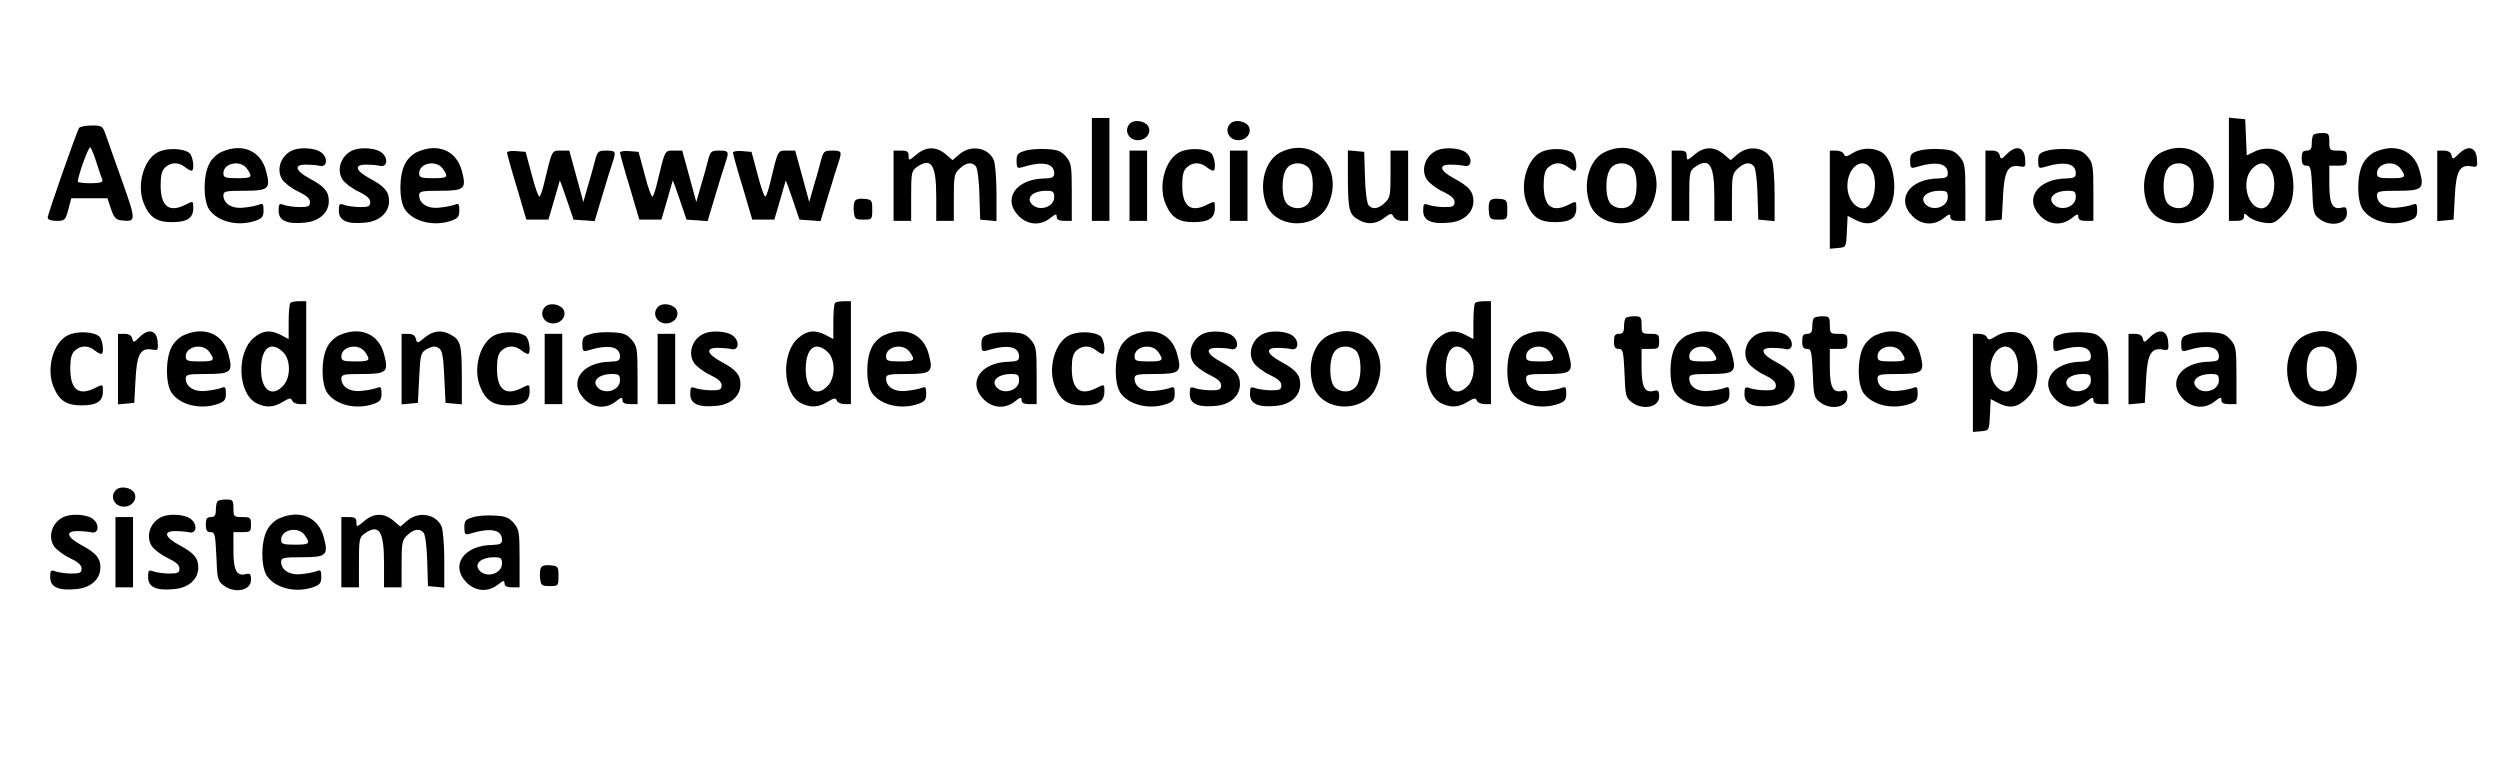 <?xml version="1.0" standalone="no"?>
<!DOCTYPE svg PUBLIC "-//W3C//DTD SVG 20010904//EN"
 "http://www.w3.org/TR/2001/REC-SVG-20010904/DTD/svg10.dtd">
<svg version="1.0" xmlns="http://www.w3.org/2000/svg"
 width="996pt" height="308pt" viewBox="0 0 996 308"
 preserveAspectRatio="xMidYMid meet">

<g transform="translate(0,308) scale(0.1,-0.1)"
fill="#000000" stroke="none">
<path d="M4350 2405 l0 -205 35 0 35 0 0 205 0 205 -35 0 -35 0 0 -205z"/>
<path d="M8880 2406 l0 -206 30 0 c21 0 30 5 30 17 0 15 2 15 19 -1 11 -10 38
-20 60 -23 36 -5 44 -2 74 28 27 27 36 46 42 85 7 55 -5 115 -30 151 -22 31
-78 40 -121 20 l-33 -16 -3 72 -3 72 -32 3 -33 3 0 -205z m164 2 c35 -49 11
-158 -34 -158 -56 0 -83 109 -38 157 27 29 52 29 72 1z"/>
<path d="M4502 2588 c-28 -28 -3 -72 39 -66 30 4 47 33 33 56 -14 21 -55 27
-72 10z"/>
<path d="M4902 2588 c-28 -28 -3 -72 39 -66 30 4 47 33 33 56 -14 21 -55 27
-72 10z"/>
<path d="M315 2570 c-11 -18 -125 -344 -125 -357 0 -8 14 -13 35 -13 33 0 36
3 47 45 l12 45 72 0 72 0 14 -42 c12 -35 20 -44 42 -46 58 -7 59 -2 5 150 -28
79 -58 162 -66 186 -14 41 -16 42 -58 42 -24 0 -47 -5 -50 -10z m70 -140 c10
-30 20 -61 23 -67 3 -9 -10 -13 -47 -13 -28 0 -51 3 -51 6 0 23 44 144 50 137
4 -4 16 -33 25 -63z"/>
<path d="M9217 2543 c-4 -3 -7 -19 -7 -35 0 -21 -5 -28 -20 -28 -16 0 -20 -7
-20 -30 0 -23 5 -30 19 -30 17 0 19 -10 23 -96 3 -86 5 -98 27 -115 44 -35
111 -23 111 21 0 23 -4 27 -20 23 -37 -10 -50 14 -50 93 l0 74 35 0 c32 0 35
2 35 30 0 28 -3 30 -35 30 -33 0 -35 2 -35 35 0 32 -3 35 -28 35 -16 0 -32 -3
-35 -7z"/>
<path d="M632 2475 c-59 -26 -90 -134 -58 -208 22 -53 51 -72 111 -72 61 0 85
16 85 56 0 29 0 29 -30 14 -66 -34 -100 -8 -100 77 0 40 5 59 18 71 23 21 52
22 78 2 10 -8 22 -15 27 -15 13 0 7 57 -8 70 -23 19 -87 22 -123 5z"/>
<path d="M883 2475 c-17 -7 -40 -28 -49 -47 -25 -46 -25 -145 -1 -182 33 -49
115 -70 186 -45 25 9 31 16 31 41 0 25 -3 29 -17 23 -10 -4 -37 -10 -61 -12
-47 -6 -82 15 -82 49 0 16 9 18 84 18 97 0 105 8 86 79 -21 81 -95 112 -177
76z m101 -67 c24 -34 20 -38 -39 -38 -48 0 -55 3 -55 20 0 41 69 54 94 18z"/>
<path d="M1170 2483 c-50 -18 -72 -78 -45 -119 9 -13 37 -35 63 -47 33 -16 47
-28 47 -42 0 -17 -7 -20 -40 -20 -22 0 -50 4 -62 8 -21 8 -23 5 -23 -23 0 -39
33 -54 104 -47 58 5 96 40 96 86 0 37 -17 58 -75 89 -60 32 -66 57 -15 56 19
0 44 -2 55 -5 30 -6 32 35 3 55 -22 16 -78 20 -108 9z"/>
<path d="M1410 2483 c-50 -18 -72 -78 -45 -119 9 -13 37 -35 63 -47 33 -16 47
-28 47 -42 0 -17 -7 -20 -40 -20 -22 0 -50 4 -62 8 -21 8 -23 5 -23 -23 0 -39
33 -54 104 -47 58 5 96 40 96 86 0 37 -17 58 -75 89 -60 32 -66 57 -15 56 19
0 44 -2 55 -5 30 -6 32 35 3 55 -22 16 -78 20 -108 9z"/>
<path d="M1663 2475 c-17 -7 -40 -28 -49 -47 -25 -46 -25 -145 -1 -182 33 -49
115 -70 186 -45 25 9 31 16 31 41 0 25 -3 29 -17 23 -10 -4 -37 -10 -61 -12
-47 -6 -82 15 -82 49 0 16 9 18 84 18 97 0 105 8 86 79 -21 81 -95 112 -177
76z m101 -67 c24 -34 20 -38 -39 -38 -48 0 -55 3 -55 20 0 41 69 54 94 18z"/>
<path d="M3651 2464 c-30 -25 -31 -25 -31 -5 0 17 -6 21 -30 21 l-30 0 0 -140
0 -140 35 0 35 0 0 99 c0 92 2 101 22 115 58 41 78 11 78 -118 l0 -96 35 0 35
0 0 93 c0 85 2 96 23 115 26 25 50 28 65 9 6 -7 13 -58 14 -113 l3 -99 33 -3
32 -3 0 110 c0 60 -5 121 -11 134 -23 50 -91 61 -136 23 l-28 -24 -28 24 c-37
31 -78 31 -116 -2z"/>
<path d="M4083 2479 c-28 -8 -33 -14 -33 -40 0 -28 3 -31 23 -25 82 25 127 16
127 -25 0 -15 -8 -19 -37 -20 -116 -1 -171 -82 -104 -150 36 -36 86 -39 125
-8 21 17 26 18 26 5 0 -11 9 -16 30 -16 l30 0 0 114 c0 106 -2 117 -23 142
-19 22 -33 28 -78 30 -30 2 -69 -1 -86 -7z m117 -184 c0 -44 -70 -61 -94 -22
-15 24 15 47 61 47 28 0 33 -3 33 -25z"/>
<path d="M4702 2475 c-59 -26 -90 -134 -58 -208 22 -53 51 -72 111 -72 61 0
85 16 85 56 0 29 0 29 -30 14 -66 -34 -100 -8 -100 77 0 40 5 59 18 71 23 21
52 22 78 2 10 -8 22 -15 27 -15 13 0 7 57 -8 70 -23 19 -87 22 -123 5z"/>
<path d="M5101 2473 c-59 -30 -86 -122 -58 -203 36 -103 202 -107 248 -6 66
144 -54 276 -190 209z m111 -60 c23 -21 25 -109 2 -141 -18 -26 -60 -29 -86
-5 -23 21 -25 109 -2 141 18 26 60 29 86 5z"/>
<path d="M5730 2483 c-50 -18 -72 -78 -45 -119 9 -13 37 -35 63 -47 33 -16 47
-28 47 -42 0 -17 -7 -20 -40 -20 -22 0 -50 4 -62 8 -21 8 -23 5 -23 -23 0 -39
33 -54 104 -47 58 5 96 40 96 86 0 37 -17 58 -75 89 -60 32 -66 57 -15 56 19
0 44 -2 55 -5 30 -6 32 35 3 55 -22 16 -78 20 -108 9z"/>
<path d="M6142 2475 c-59 -26 -90 -134 -58 -208 22 -53 51 -72 111 -72 61 0
85 16 85 56 0 29 0 29 -30 14 -66 -34 -100 -8 -100 77 0 40 5 59 18 71 23 21
52 22 78 2 10 -8 22 -15 27 -15 13 0 7 57 -8 70 -23 19 -87 22 -123 5z"/>
<path d="M6391 2473 c-59 -30 -86 -122 -58 -203 36 -103 202 -107 248 -6 66
144 -54 276 -190 209z m111 -60 c23 -21 25 -109 2 -141 -18 -26 -60 -29 -86
-5 -23 21 -25 109 -2 141 18 26 60 29 86 5z"/>
<path d="M6751 2464 c-30 -25 -31 -25 -31 -5 0 17 -6 21 -30 21 l-30 0 0 -140
0 -140 35 0 35 0 0 99 c0 92 2 101 22 115 58 41 78 11 78 -118 l0 -96 35 0 35
0 0 93 c0 85 2 96 23 115 26 25 50 28 65 9 6 -7 13 -58 14 -113 l3 -99 33 -3
32 -3 0 110 c0 60 -5 121 -11 134 -23 50 -91 61 -136 23 l-28 -24 -28 24 c-37
31 -78 31 -116 -2z"/>
<path d="M7383 2471 c-26 -16 -32 -17 -37 -5 -3 8 -17 14 -31 14 l-25 0 0
-196 0 -195 33 3 c32 3 32 3 35 66 l3 62 29 -15 c46 -24 78 -19 115 18 25 25
34 45 40 83 7 57 -6 121 -33 154 -25 31 -88 37 -129 11z m71 -63 c33 -47 11
-158 -31 -158 -34 0 -63 41 -63 89 0 75 60 119 94 69z"/>
<path d="M7643 2479 c-28 -8 -33 -14 -33 -40 0 -28 3 -31 23 -25 82 25 127 16
127 -25 0 -15 -8 -19 -37 -20 -116 -1 -171 -82 -104 -150 36 -36 86 -39 125
-8 21 17 26 18 26 5 0 -11 9 -16 30 -16 l30 0 0 114 c0 106 -2 117 -23 142
-19 22 -33 28 -78 30 -30 2 -69 -1 -86 -7z m117 -184 c0 -44 -70 -61 -94 -22
-15 24 15 47 61 47 28 0 33 -3 33 -25z"/>
<path d="M7996 2467 c-23 -23 -25 -23 -29 -6 -3 13 -14 19 -31 19 l-26 0 0
-141 0 -140 33 3 32 3 5 93 c5 102 20 128 68 119 21 -4 23 -1 20 32 -4 46 -36
54 -72 18z"/>
<path d="M8153 2479 c-28 -8 -33 -14 -33 -40 0 -28 3 -31 23 -25 82 25 127 16
127 -25 0 -15 -8 -19 -37 -20 -116 -1 -171 -82 -104 -150 36 -36 86 -39 125
-8 21 17 26 18 26 5 0 -11 9 -16 30 -16 l30 0 0 114 c0 106 -2 117 -23 142
-19 22 -33 28 -78 30 -30 2 -69 -1 -86 -7z m117 -184 c0 -44 -70 -61 -94 -22
-15 24 15 47 61 47 28 0 33 -3 33 -25z"/>
<path d="M8611 2473 c-59 -30 -86 -122 -58 -203 36 -103 202 -107 248 -6 66
144 -54 276 -190 209z m111 -60 c23 -21 25 -109 2 -141 -18 -26 -60 -29 -86
-5 -23 21 -25 109 -2 141 18 26 60 29 86 5z"/>
<path d="M9463 2475 c-17 -7 -40 -28 -49 -47 -25 -46 -25 -145 -1 -182 33 -49
115 -70 186 -45 25 9 31 16 31 41 0 25 -3 29 -17 23 -10 -4 -37 -10 -61 -12
-47 -6 -82 15 -82 49 0 16 9 18 84 18 97 0 105 8 86 79 -21 81 -95 112 -177
76z m101 -67 c24 -34 20 -38 -39 -38 -48 0 -55 3 -55 20 0 41 69 54 94 18z"/>
<path d="M9796 2467 c-23 -23 -25 -23 -29 -6 -3 13 -14 19 -31 19 l-26 0 0
-141 0 -140 33 3 32 3 5 93 c5 102 20 128 68 119 21 -4 23 -1 20 32 -4 46 -36
54 -72 18z"/>
<path d="M2020 2472 c0 -4 17 -67 39 -138 l38 -129 44 0 44 0 22 75 c12 41 22
77 23 80 1 3 13 -31 28 -75 l27 -80 42 -3 42 -3 31 103 c17 57 35 116 41 132
14 43 12 46 -26 46 -32 0 -35 -3 -45 -42 -6 -24 -19 -70 -29 -103 l-17 -60
-28 103 -28 102 -34 0 c-36 0 -34 4 -65 -125 -6 -27 -15 -54 -19 -58 -4 -4
-18 34 -31 85 l-25 93 -37 3 c-20 2 -37 -1 -37 -6z"/>
<path d="M2470 2472 c0 -4 17 -67 39 -138 l38 -129 44 0 44 0 22 75 c12 41 22
77 23 80 1 3 13 -31 28 -75 l27 -80 42 -3 42 -3 31 103 c17 57 35 116 41 132
14 43 12 46 -26 46 -32 0 -35 -3 -45 -42 -6 -24 -19 -70 -29 -103 l-17 -60
-28 103 -28 102 -34 0 c-36 0 -34 4 -65 -125 -6 -27 -15 -54 -19 -58 -4 -4
-18 34 -31 85 l-25 93 -37 3 c-20 2 -37 -1 -37 -6z"/>
<path d="M2920 2472 c0 -4 17 -67 39 -138 l38 -129 44 0 44 0 22 75 c12 41 22
77 23 80 1 3 13 -31 28 -75 l27 -80 42 -3 42 -3 31 103 c17 57 35 116 41 132
14 43 12 46 -26 46 -32 0 -35 -3 -45 -42 -6 -24 -19 -70 -29 -103 l-17 -60
-28 103 -28 102 -34 0 c-36 0 -34 4 -65 -125 -6 -27 -15 -54 -19 -58 -4 -4
-18 34 -31 85 l-25 93 -37 3 c-20 2 -37 -1 -37 -6z"/>
<path d="M4500 2340 l0 -140 35 0 35 0 0 140 0 140 -35 0 -35 0 0 -140z"/>
<path d="M4900 2340 l0 -140 35 0 35 0 0 140 0 140 -35 0 -35 0 0 -140z"/>
<path d="M5370 2363 c1 -123 5 -139 47 -161 33 -18 67 -14 98 10 25 19 28 20
37 5 5 -10 20 -17 33 -17 l25 0 0 140 0 140 -35 0 -35 0 0 -93 c0 -85 -2 -96
-23 -115 -26 -25 -50 -28 -65 -9 -6 7 -13 58 -14 113 l-3 99 -32 3 -33 3 0
-118z"/>
<path d="M3404 2276 c-3 -8 -4 -27 -2 -43 3 -25 7 -28 38 -28 34 0 35 1 35 40
0 38 -2 40 -33 43 -21 2 -34 -2 -38 -12z"/>
<path d="M5934 2276 c-3 -8 -4 -27 -2 -43 3 -25 7 -28 38 -28 34 0 35 1 35 40
0 38 -2 40 -33 43 -21 2 -34 -2 -38 -12z"/>
<path d="M1157 1873 c-4 -3 -7 -37 -7 -75 l0 -69 -30 16 c-42 22 -74 19 -109
-11 -70 -59 -64 -221 10 -260 38 -19 68 -18 106 5 26 16 32 17 37 5 3 -8 17
-14 31 -14 l25 0 0 205 0 205 -28 0 c-16 0 -32 -3 -35 -7z m-30 -195 c32 -30
32 -102 1 -135 -45 -48 -88 -17 -88 65 0 85 38 116 87 70z"/>
<path d="M3327 1873 c-4 -3 -7 -37 -7 -75 l0 -69 -30 16 c-42 22 -74 19 -109
-11 -70 -59 -64 -221 10 -260 38 -19 68 -18 106 5 26 16 32 17 37 5 3 -8 17
-14 31 -14 l25 0 0 205 0 205 -28 0 c-16 0 -32 -3 -35 -7z m-30 -195 c32 -30
32 -102 1 -135 -45 -48 -88 -17 -88 65 0 85 38 116 87 70z"/>
<path d="M5877 1873 c-4 -3 -7 -37 -7 -75 l0 -69 -30 16 c-42 22 -74 19 -109
-11 -70 -59 -64 -221 10 -260 38 -19 68 -18 106 5 26 16 32 17 37 5 3 -8 17
-14 31 -14 l25 0 0 205 0 205 -28 0 c-16 0 -32 -3 -35 -7z m-30 -195 c32 -30
32 -102 1 -135 -45 -48 -88 -17 -88 65 0 85 38 116 87 70z"/>
<path d="M2172 1858 c-28 -28 -3 -72 39 -66 30 4 47 33 33 56 -14 21 -55 27
-72 10z"/>
<path d="M2622 1858 c-28 -28 -3 -72 39 -66 30 4 47 33 33 56 -14 21 -55 27
-72 10z"/>
<path d="M6477 1813 c-4 -3 -7 -19 -7 -35 0 -21 -5 -28 -20 -28 -16 0 -20 -7
-20 -30 0 -23 5 -30 19 -30 17 0 19 -10 23 -96 3 -86 5 -98 27 -115 44 -35
111 -23 111 21 0 23 -4 27 -20 23 -37 -10 -50 14 -50 93 l0 74 35 0 c32 0 35
2 35 30 0 28 -3 30 -35 30 -33 0 -35 2 -35 35 0 32 -3 35 -28 35 -16 0 -32 -3
-35 -7z"/>
<path d="M7227 1813 c-4 -3 -7 -19 -7 -35 0 -21 -5 -28 -20 -28 -16 0 -20 -7
-20 -30 0 -23 5 -30 19 -30 17 0 19 -10 23 -96 3 -86 5 -98 27 -115 44 -35
111 -23 111 21 0 23 -4 27 -20 23 -37 -10 -50 14 -50 93 l0 74 35 0 c32 0 35
2 35 30 0 28 -3 30 -35 30 -33 0 -35 2 -35 35 0 32 -3 35 -28 35 -16 0 -32 -3
-35 -7z"/>
<path d="M272 1745 c-59 -26 -90 -134 -58 -208 22 -53 51 -72 111 -72 61 0 85
16 85 56 0 29 0 29 -30 14 -66 -34 -100 -8 -100 77 0 40 5 59 18 71 23 21 52
22 78 2 10 -8 22 -15 27 -15 13 0 7 57 -8 70 -23 19 -87 22 -123 5z"/>
<path d="M556 1737 c-23 -23 -25 -23 -29 -6 -3 13 -14 19 -31 19 l-26 0 0
-141 0 -140 33 3 32 3 5 93 c5 102 20 128 68 119 21 -4 23 -1 20 32 -4 46 -36
54 -72 18z"/>
<path d="M733 1745 c-17 -7 -40 -28 -49 -47 -25 -46 -25 -145 -1 -182 33 -49
115 -70 186 -45 25 9 31 16 31 41 0 25 -3 29 -17 23 -10 -4 -37 -10 -61 -12
-47 -6 -82 15 -82 49 0 16 9 18 84 18 97 0 105 8 86 79 -21 81 -95 112 -177
76z m101 -67 c24 -34 20 -38 -39 -38 -48 0 -55 3 -55 20 0 41 69 54 94 18z"/>
<path d="M1353 1745 c-17 -7 -40 -28 -49 -47 -25 -46 -25 -145 -1 -182 33 -49
115 -70 186 -45 25 9 31 16 31 41 0 25 -3 29 -17 23 -10 -4 -37 -10 -61 -12
-47 -6 -82 15 -82 49 0 16 9 18 84 18 97 0 105 8 86 79 -21 81 -95 112 -177
76z m101 -67 c24 -34 20 -38 -39 -38 -48 0 -55 3 -55 20 0 41 69 54 94 18z"/>
<path d="M1692 1735 c-29 -24 -30 -24 -35 -5 -3 14 -14 20 -31 20 l-26 0 0
-141 0 -140 33 3 32 3 5 100 c5 96 6 100 32 115 21 11 32 12 45 4 15 -9 19
-30 23 -115 l5 -104 33 -3 32 -3 0 118 c-1 123 -5 139 -47 161 -34 19 -69 14
-101 -13z"/>
<path d="M1972 1745 c-59 -26 -90 -134 -58 -208 22 -53 51 -72 111 -72 61 0
85 16 85 56 0 29 0 29 -30 14 -66 -34 -100 -8 -100 77 0 40 5 59 18 71 23 21
52 22 78 2 10 -8 22 -15 27 -15 13 0 7 57 -8 70 -23 19 -87 22 -123 5z"/>
<path d="M2353 1749 c-28 -8 -33 -14 -33 -40 0 -28 3 -31 23 -25 82 25 127 16
127 -25 0 -15 -8 -19 -37 -20 -116 -1 -171 -82 -104 -150 36 -36 86 -39 125
-8 21 17 26 18 26 5 0 -11 9 -16 30 -16 l30 0 0 114 c0 106 -2 117 -23 142
-19 22 -33 28 -78 30 -30 2 -69 -1 -86 -7z m117 -184 c0 -44 -70 -61 -94 -22
-15 24 15 47 61 47 28 0 33 -3 33 -25z"/>
<path d="M2810 1753 c-50 -18 -72 -78 -45 -119 9 -13 37 -35 63 -47 33 -16 47
-28 47 -42 0 -17 -7 -20 -40 -20 -22 0 -50 4 -62 8 -21 8 -23 5 -23 -23 0 -39
33 -54 104 -47 58 5 96 40 96 86 0 37 -17 58 -75 89 -60 32 -66 57 -15 56 19
0 44 -2 55 -5 30 -6 32 35 3 55 -22 16 -78 20 -108 9z"/>
<path d="M3523 1745 c-17 -7 -40 -28 -49 -47 -25 -46 -25 -145 -1 -182 33 -49
115 -70 186 -45 25 9 31 16 31 41 0 25 -3 29 -17 23 -10 -4 -37 -10 -61 -12
-47 -6 -82 15 -82 49 0 16 9 18 84 18 97 0 105 8 86 79 -21 81 -95 112 -177
76z m101 -67 c24 -34 20 -38 -39 -38 -48 0 -55 3 -55 20 0 41 69 54 94 18z"/>
<path d="M3943 1749 c-28 -8 -33 -14 -33 -40 0 -28 3 -31 23 -25 82 25 127 16
127 -25 0 -15 -8 -19 -37 -20 -116 -1 -171 -82 -104 -150 36 -36 86 -39 125
-8 21 17 26 18 26 5 0 -11 9 -16 30 -16 l30 0 0 114 c0 106 -2 117 -23 142
-19 22 -33 28 -78 30 -30 2 -69 -1 -86 -7z m117 -184 c0 -44 -70 -61 -94 -22
-15 24 15 47 61 47 28 0 33 -3 33 -25z"/>
<path d="M4262 1745 c-59 -26 -90 -134 -58 -208 22 -53 51 -72 111 -72 61 0
85 16 85 56 0 29 0 29 -30 14 -66 -34 -100 -8 -100 77 0 40 5 59 18 71 23 21
52 22 78 2 10 -8 22 -15 27 -15 13 0 7 57 -8 70 -23 19 -87 22 -123 5z"/>
<path d="M4513 1745 c-17 -7 -40 -28 -49 -47 -25 -46 -25 -145 -1 -182 33 -49
115 -70 186 -45 25 9 31 16 31 41 0 25 -3 29 -17 23 -10 -4 -37 -10 -61 -12
-47 -6 -82 15 -82 49 0 16 9 18 84 18 97 0 105 8 86 79 -21 81 -95 112 -177
76z m101 -67 c24 -34 20 -38 -39 -38 -48 0 -55 3 -55 20 0 41 69 54 94 18z"/>
<path d="M4800 1753 c-50 -18 -72 -78 -45 -119 9 -13 37 -35 63 -47 33 -16 47
-28 47 -42 0 -17 -7 -20 -40 -20 -22 0 -50 4 -62 8 -21 8 -23 5 -23 -23 0 -39
33 -54 104 -47 58 5 96 40 96 86 0 37 -17 58 -75 89 -60 32 -66 57 -15 56 19
0 44 -2 55 -5 30 -6 32 35 3 55 -22 16 -78 20 -108 9z"/>
<path d="M5040 1753 c-50 -18 -72 -78 -45 -119 9 -13 37 -35 63 -47 33 -16 47
-28 47 -42 0 -17 -7 -20 -40 -20 -22 0 -50 4 -62 8 -21 8 -23 5 -23 -23 0 -39
33 -54 104 -47 58 5 96 40 96 86 0 37 -17 58 -75 89 -60 32 -66 57 -15 56 19
0 44 -2 55 -5 30 -6 32 35 3 55 -22 16 -78 20 -108 9z"/>
<path d="M5291 1743 c-59 -30 -86 -122 -58 -203 36 -103 202 -107 248 -6 66
144 -54 276 -190 209z m111 -60 c23 -21 25 -109 2 -141 -18 -26 -60 -29 -86
-5 -23 21 -25 109 -2 141 18 26 60 29 86 5z"/>
<path d="M6073 1745 c-17 -7 -40 -28 -49 -47 -25 -46 -25 -145 -1 -182 33 -49
115 -70 186 -45 25 9 31 16 31 41 0 25 -3 29 -17 23 -10 -4 -37 -10 -61 -12
-47 -6 -82 15 -82 49 0 16 9 18 84 18 97 0 105 8 86 79 -21 81 -95 112 -177
76z m101 -67 c24 -34 20 -38 -39 -38 -48 0 -55 3 -55 20 0 41 69 54 94 18z"/>
<path d="M6723 1745 c-17 -7 -40 -28 -49 -47 -25 -46 -25 -145 -1 -182 33 -49
115 -70 186 -45 25 9 31 16 31 41 0 25 -3 29 -17 23 -10 -4 -37 -10 -61 -12
-47 -6 -82 15 -82 49 0 16 9 18 84 18 97 0 105 8 86 79 -21 81 -95 112 -177
76z m101 -67 c24 -34 20 -38 -39 -38 -48 0 -55 3 -55 20 0 41 69 54 94 18z"/>
<path d="M7010 1753 c-50 -18 -72 -78 -45 -119 9 -13 37 -35 63 -47 33 -16 47
-28 47 -42 0 -17 -7 -20 -40 -20 -22 0 -50 4 -62 8 -21 8 -23 5 -23 -23 0 -39
33 -54 104 -47 58 5 96 40 96 86 0 37 -17 58 -75 89 -60 32 -66 57 -15 56 19
0 44 -2 55 -5 30 -6 32 35 3 55 -22 16 -78 20 -108 9z"/>
<path d="M7473 1745 c-17 -7 -40 -28 -49 -47 -25 -46 -25 -145 -1 -182 33 -49
115 -70 186 -45 25 9 31 16 31 41 0 25 -3 29 -17 23 -10 -4 -37 -10 -61 -12
-47 -6 -82 15 -82 49 0 16 9 18 84 18 97 0 105 8 86 79 -21 81 -95 112 -177
76z m101 -67 c24 -34 20 -38 -39 -38 -48 0 -55 3 -55 20 0 41 69 54 94 18z"/>
<path d="M7953 1741 c-26 -16 -32 -17 -37 -5 -3 8 -17 14 -31 14 l-25 0 0
-196 0 -195 33 3 c32 3 32 3 35 66 l3 62 29 -15 c46 -24 78 -19 115 18 25 25
34 45 40 83 7 57 -6 121 -33 154 -25 31 -88 37 -129 11z m71 -63 c33 -47 11
-158 -31 -158 -34 0 -63 41 -63 89 0 75 60 119 94 69z"/>
<path d="M8213 1749 c-28 -8 -33 -14 -33 -40 0 -28 3 -31 23 -25 82 25 127 16
127 -25 0 -15 -8 -19 -37 -20 -116 -1 -171 -82 -104 -150 36 -36 86 -39 125
-8 21 17 26 18 26 5 0 -11 9 -16 30 -16 l30 0 0 114 c0 106 -2 117 -23 142
-19 22 -33 28 -78 30 -30 2 -69 -1 -86 -7z m117 -184 c0 -44 -70 -61 -94 -22
-15 24 15 47 61 47 28 0 33 -3 33 -25z"/>
<path d="M8566 1737 c-23 -23 -25 -23 -29 -6 -3 13 -14 19 -31 19 l-26 0 0
-141 0 -140 33 3 32 3 5 93 c5 102 20 128 68 119 21 -4 23 -1 20 32 -4 46 -36
54 -72 18z"/>
<path d="M8723 1749 c-28 -8 -33 -14 -33 -40 0 -28 3 -31 23 -25 82 25 127 16
127 -25 0 -15 -8 -19 -37 -20 -116 -1 -171 -82 -104 -150 36 -36 86 -39 125
-8 21 17 26 18 26 5 0 -11 9 -16 30 -16 l30 0 0 114 c0 106 -2 117 -23 142
-19 22 -33 28 -78 30 -30 2 -69 -1 -86 -7z m117 -184 c0 -44 -70 -61 -94 -22
-15 24 15 47 61 47 28 0 33 -3 33 -25z"/>
<path d="M9181 1743 c-59 -30 -86 -122 -58 -203 36 -103 202 -107 248 -6 66
144 -54 276 -190 209z m111 -60 c23 -21 25 -109 2 -141 -18 -26 -60 -29 -86
-5 -23 21 -25 109 -2 141 18 26 60 29 86 5z"/>
<path d="M2170 1610 l0 -140 35 0 35 0 0 140 0 140 -35 0 -35 0 0 -140z"/>
<path d="M2620 1610 l0 -140 35 0 35 0 0 140 0 140 -35 0 -35 0 0 -140z"/>
<path d="M462 1128 c-28 -28 -3 -72 39 -66 30 4 47 33 33 56 -14 21 -55 27
-72 10z"/>
<path d="M867 1083 c-4 -3 -7 -19 -7 -35 0 -21 -5 -28 -20 -28 -16 0 -20 -7
-20 -30 0 -23 5 -30 19 -30 17 0 19 -10 23 -96 3 -86 5 -98 27 -115 44 -35
111 -23 111 21 0 23 -4 27 -20 23 -37 -10 -50 14 -50 93 l0 74 35 0 c32 0 35
2 35 30 0 28 -3 30 -35 30 -33 0 -35 2 -35 35 0 32 -3 35 -28 35 -16 0 -32 -3
-35 -7z"/>
<path d="M260 1023 c-50 -18 -72 -78 -45 -119 9 -13 37 -35 63 -47 33 -16 47
-28 47 -42 0 -17 -7 -20 -40 -20 -22 0 -50 4 -62 8 -21 8 -23 5 -23 -23 0 -39
33 -54 104 -47 58 5 96 40 96 86 0 37 -17 58 -75 89 -60 32 -66 57 -15 56 19
0 44 -2 55 -5 30 -6 32 35 3 55 -22 16 -78 20 -108 9z"/>
<path d="M650 1023 c-50 -18 -72 -78 -45 -119 9 -13 37 -35 63 -47 33 -16 47
-28 47 -42 0 -17 -7 -20 -40 -20 -22 0 -50 4 -62 8 -21 8 -23 5 -23 -23 0 -39
33 -54 104 -47 58 5 96 40 96 86 0 37 -17 58 -75 89 -60 32 -66 57 -15 56 19
0 44 -2 55 -5 30 -6 32 35 3 55 -22 16 -78 20 -108 9z"/>
<path d="M1113 1015 c-17 -7 -40 -28 -49 -47 -25 -46 -25 -145 -1 -182 33 -49
115 -70 186 -45 25 9 31 16 31 41 0 25 -3 29 -17 23 -10 -4 -37 -10 -61 -12
-47 -6 -82 15 -82 49 0 16 9 18 84 18 97 0 105 8 86 79 -21 81 -95 112 -177
76z m101 -67 c24 -34 20 -38 -39 -38 -48 0 -55 3 -55 20 0 41 69 54 94 18z"/>
<path d="M1451 1004 c-30 -25 -31 -25 -31 -5 0 17 -6 21 -30 21 l-30 0 0 -140
0 -140 35 0 35 0 0 99 c0 92 2 101 22 115 58 41 78 11 78 -118 l0 -96 35 0 35
0 0 93 c0 85 2 96 23 115 26 25 50 28 65 9 6 -7 13 -58 14 -113 l3 -99 33 -3
32 -3 0 110 c0 60 -5 121 -11 134 -23 50 -91 61 -136 23 l-28 -24 -28 24 c-37
31 -78 31 -116 -2z"/>
<path d="M1883 1019 c-28 -8 -33 -14 -33 -40 0 -28 3 -31 23 -25 82 25 127 16
127 -25 0 -15 -8 -19 -37 -20 -116 -1 -171 -82 -104 -150 36 -36 86 -39 125
-8 21 17 26 18 26 5 0 -11 9 -16 30 -16 l30 0 0 114 c0 106 -2 117 -23 142
-19 22 -33 28 -78 30 -30 2 -69 -1 -86 -7z m117 -184 c0 -44 -70 -61 -94 -22
-15 24 15 47 61 47 28 0 33 -3 33 -25z"/>
<path d="M460 880 l0 -140 35 0 35 0 0 140 0 140 -35 0 -35 0 0 -140z"/>
<path d="M2154 816 c-3 -8 -4 -27 -2 -43 3 -25 7 -28 38 -28 34 0 35 1 35 40
0 38 -2 40 -33 43 -21 2 -34 -2 -38 -12z"/>
</g>
</svg>
